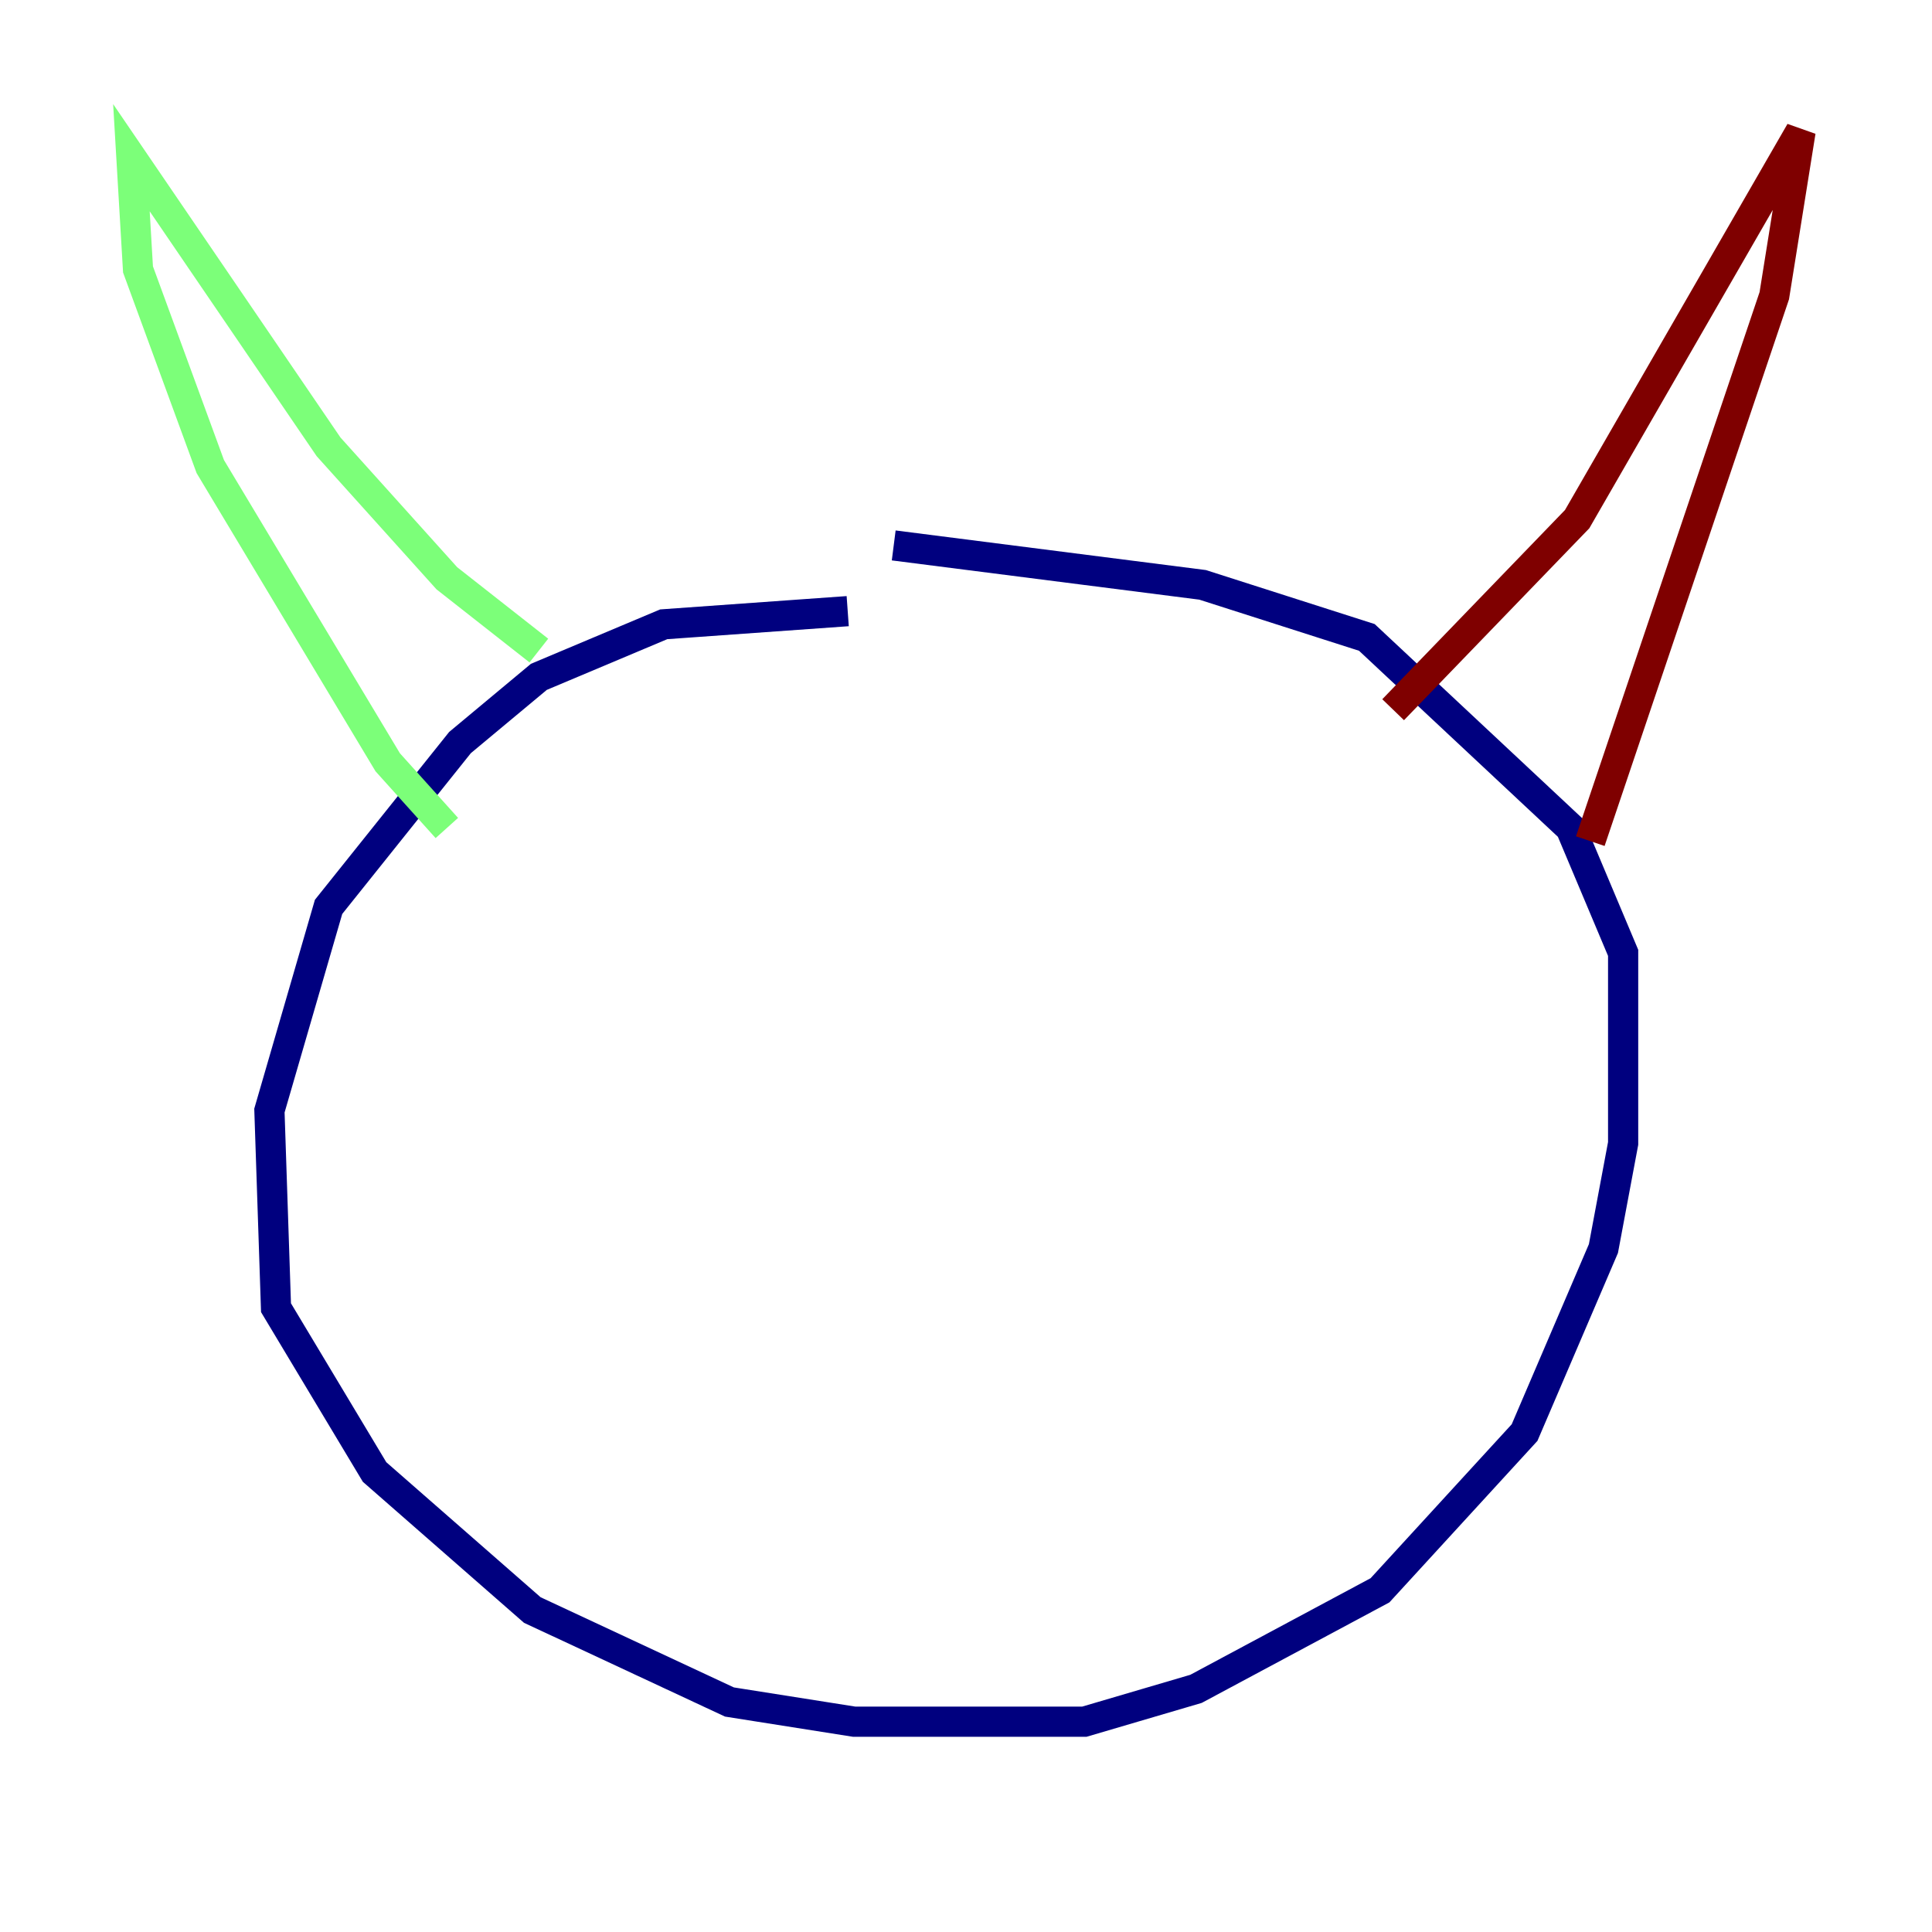 <?xml version="1.0" encoding="utf-8" ?>
<svg baseProfile="tiny" height="128" version="1.2" viewBox="0,0,128,128" width="128" xmlns="http://www.w3.org/2000/svg" xmlns:ev="http://www.w3.org/2001/xml-events" xmlns:xlink="http://www.w3.org/1999/xlink"><defs /><polyline fill="none" points="56.163,40.49 43.973,41.361 35.701,44.843 30.476,49.197 21.769,60.082 17.85,73.578 18.286,86.639 24.816,97.524 35.265,106.667 48.327,112.762 56.599,114.068 71.837,114.068 79.238,111.891 91.429,105.361 101.007,94.912 106.231,82.721 107.537,75.755 107.537,63.129 104.054,54.857 90.558,42.231 79.674,38.748 59.211,36.136" stroke="#00007f" stroke-width="2" /><polyline fill="none" points="29.605,54.857 25.687,50.503 13.932,30.912 9.143,17.85 8.707,10.449 21.769,29.605 29.605,38.313 35.701,43.102" stroke="#7cff79" stroke-width="2" /><polyline fill="none" points="92.299,47.02 104.49,34.395 119.293,8.707 117.551,19.592 105.361,55.728" stroke="#7f0000" stroke-width="2" /></svg>